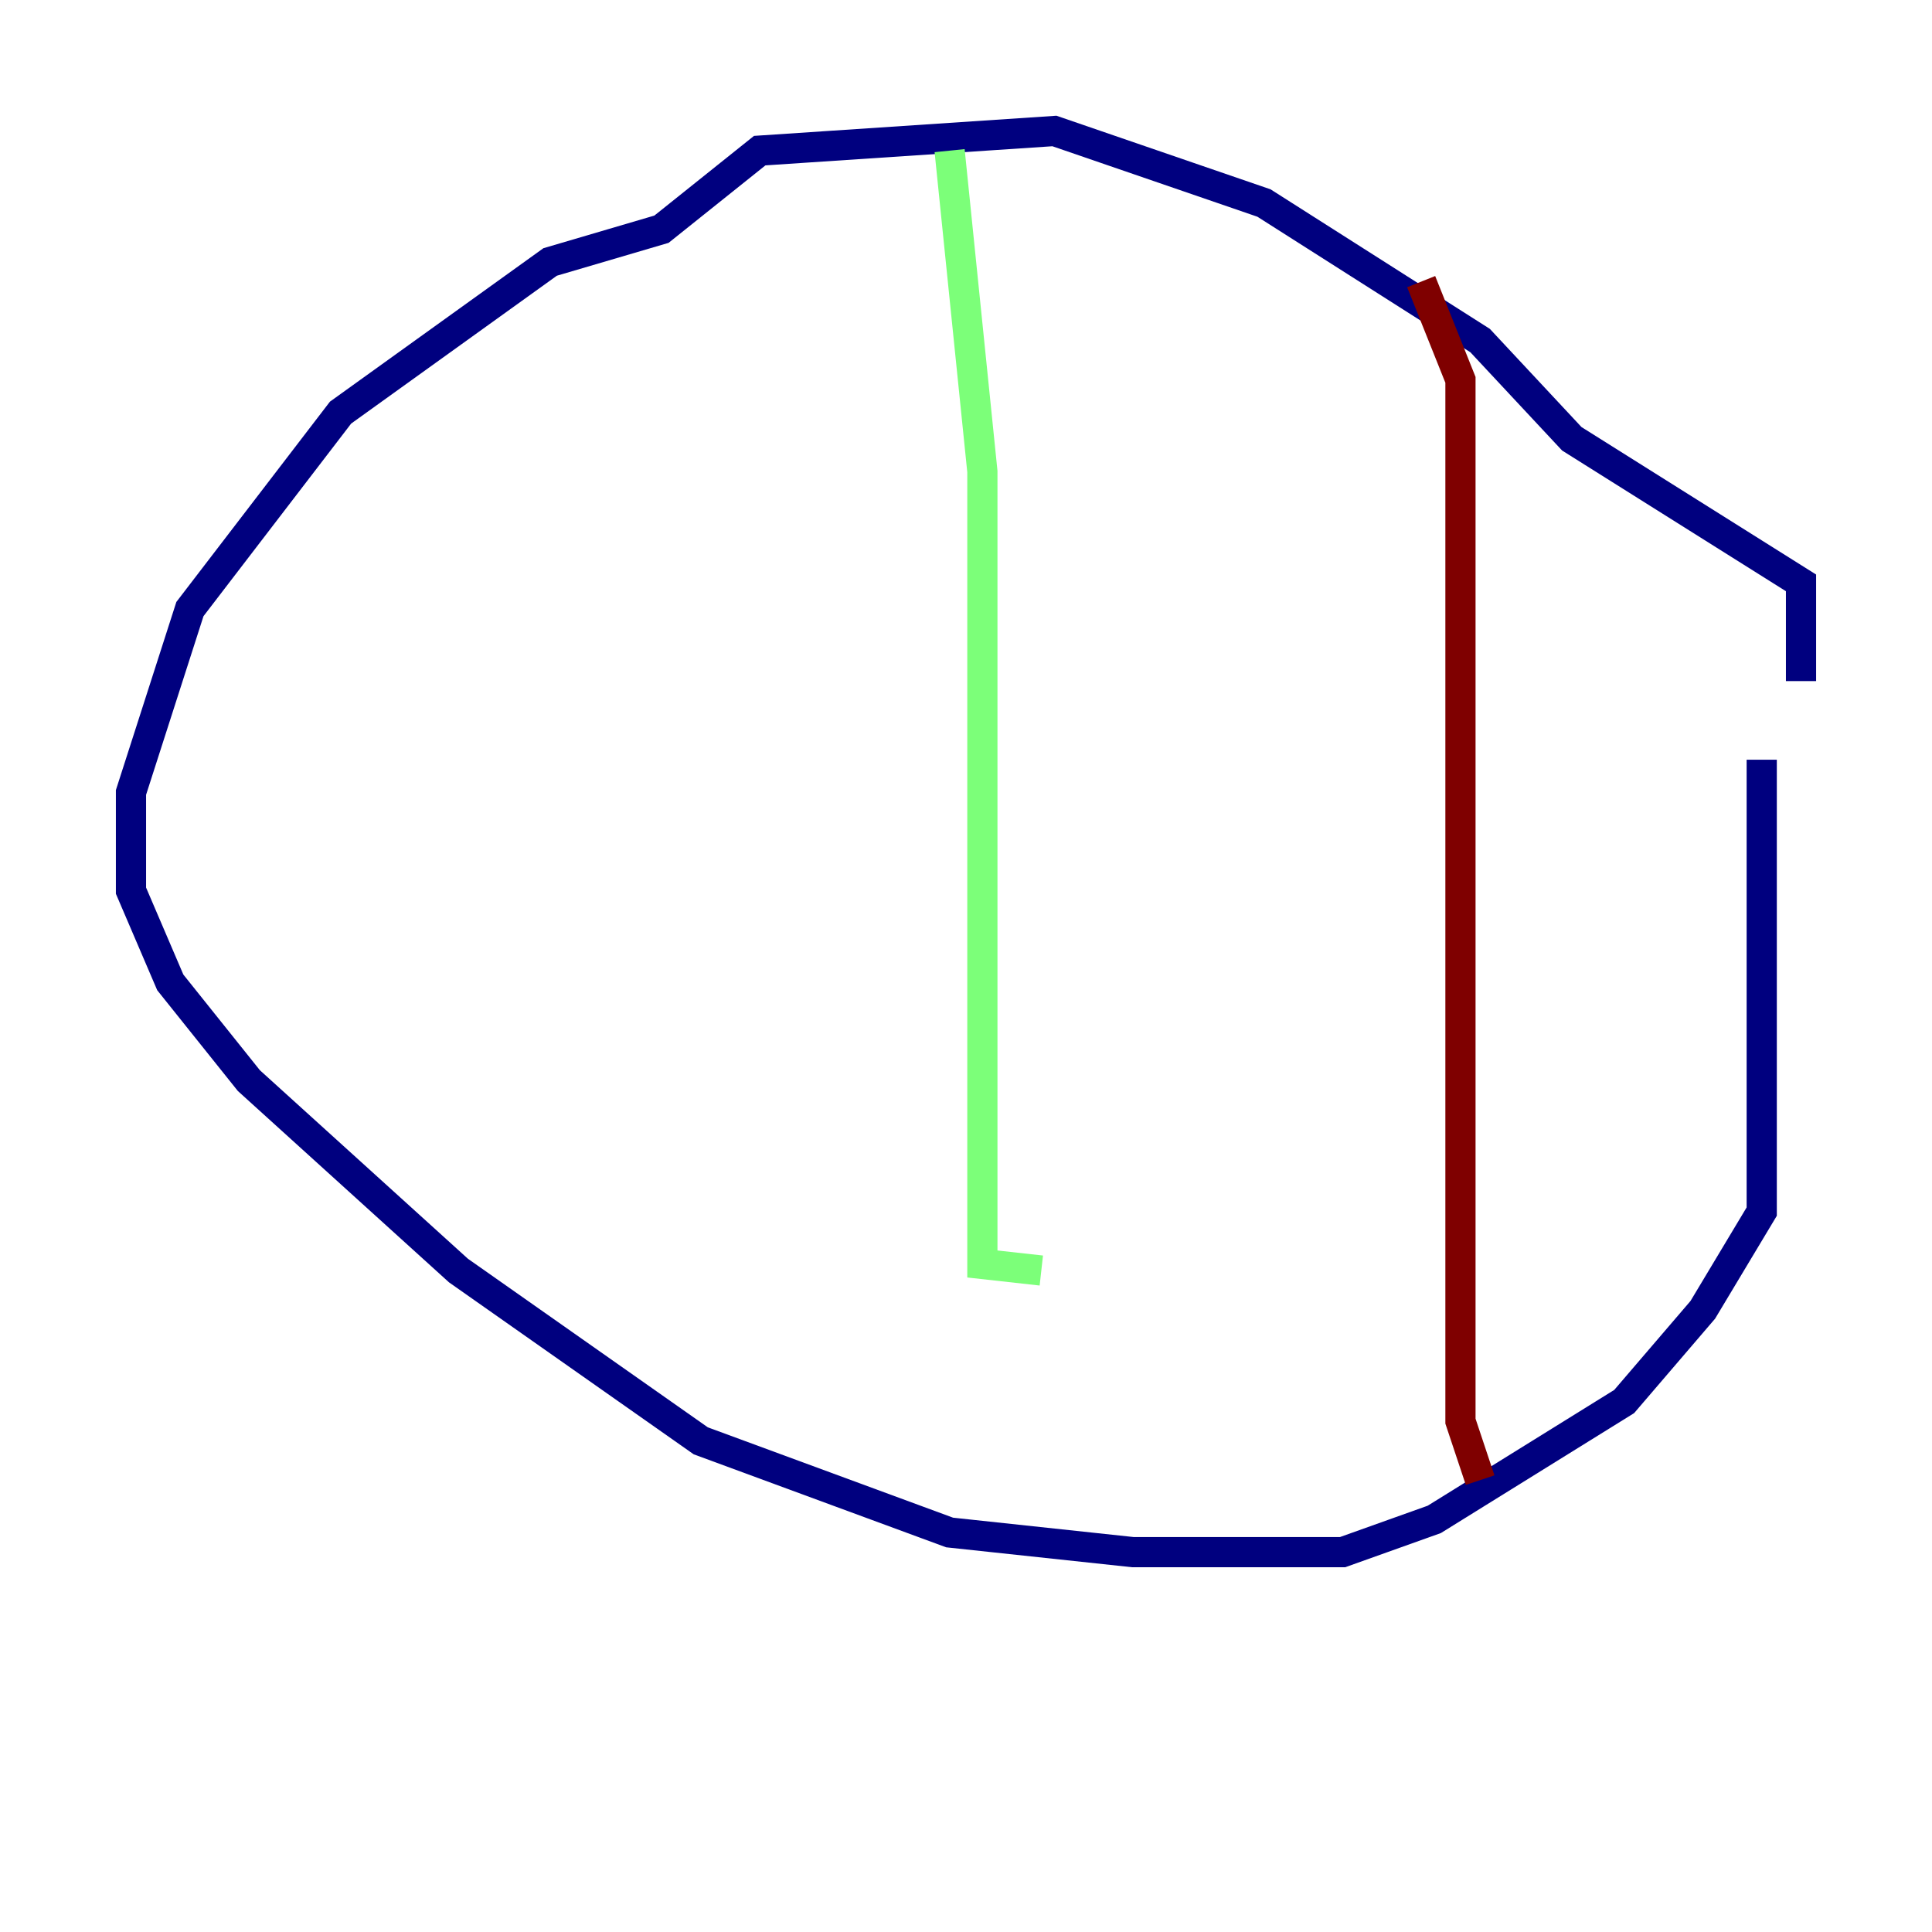 <?xml version="1.0" encoding="utf-8" ?>
<svg baseProfile="tiny" height="128" version="1.2" viewBox="0,0,128,128" width="128" xmlns="http://www.w3.org/2000/svg" xmlns:ev="http://www.w3.org/2001/xml-events" xmlns:xlink="http://www.w3.org/1999/xlink"><defs /><polyline fill="none" points="119.322,45.125 119.322,38.617 104.136,29.071 98.061,22.563 83.742,13.451 69.858,8.678 50.332,9.98 43.824,15.186 36.447,17.356 22.563,27.336 12.583,40.352 8.678,52.502 8.678,59.01 11.281,65.085 16.488,71.593 30.373,84.176 46.427,95.458 62.915,101.532 75.064,102.834 88.949,102.834 95.024,100.664 107.607,92.854 112.814,86.78 116.719,80.271 116.719,50.332" stroke="#00007f" stroke-width="2" /><polyline fill="none" points="62.915,9.98 65.085,31.241 65.085,83.742 68.99,84.176" stroke="#7cff79" stroke-width="2" /><polyline fill="none" points="94.156,18.658 96.759,25.166 96.759,94.156 98.061,98.061" stroke="#7f0000" stroke-width="2" /></svg>